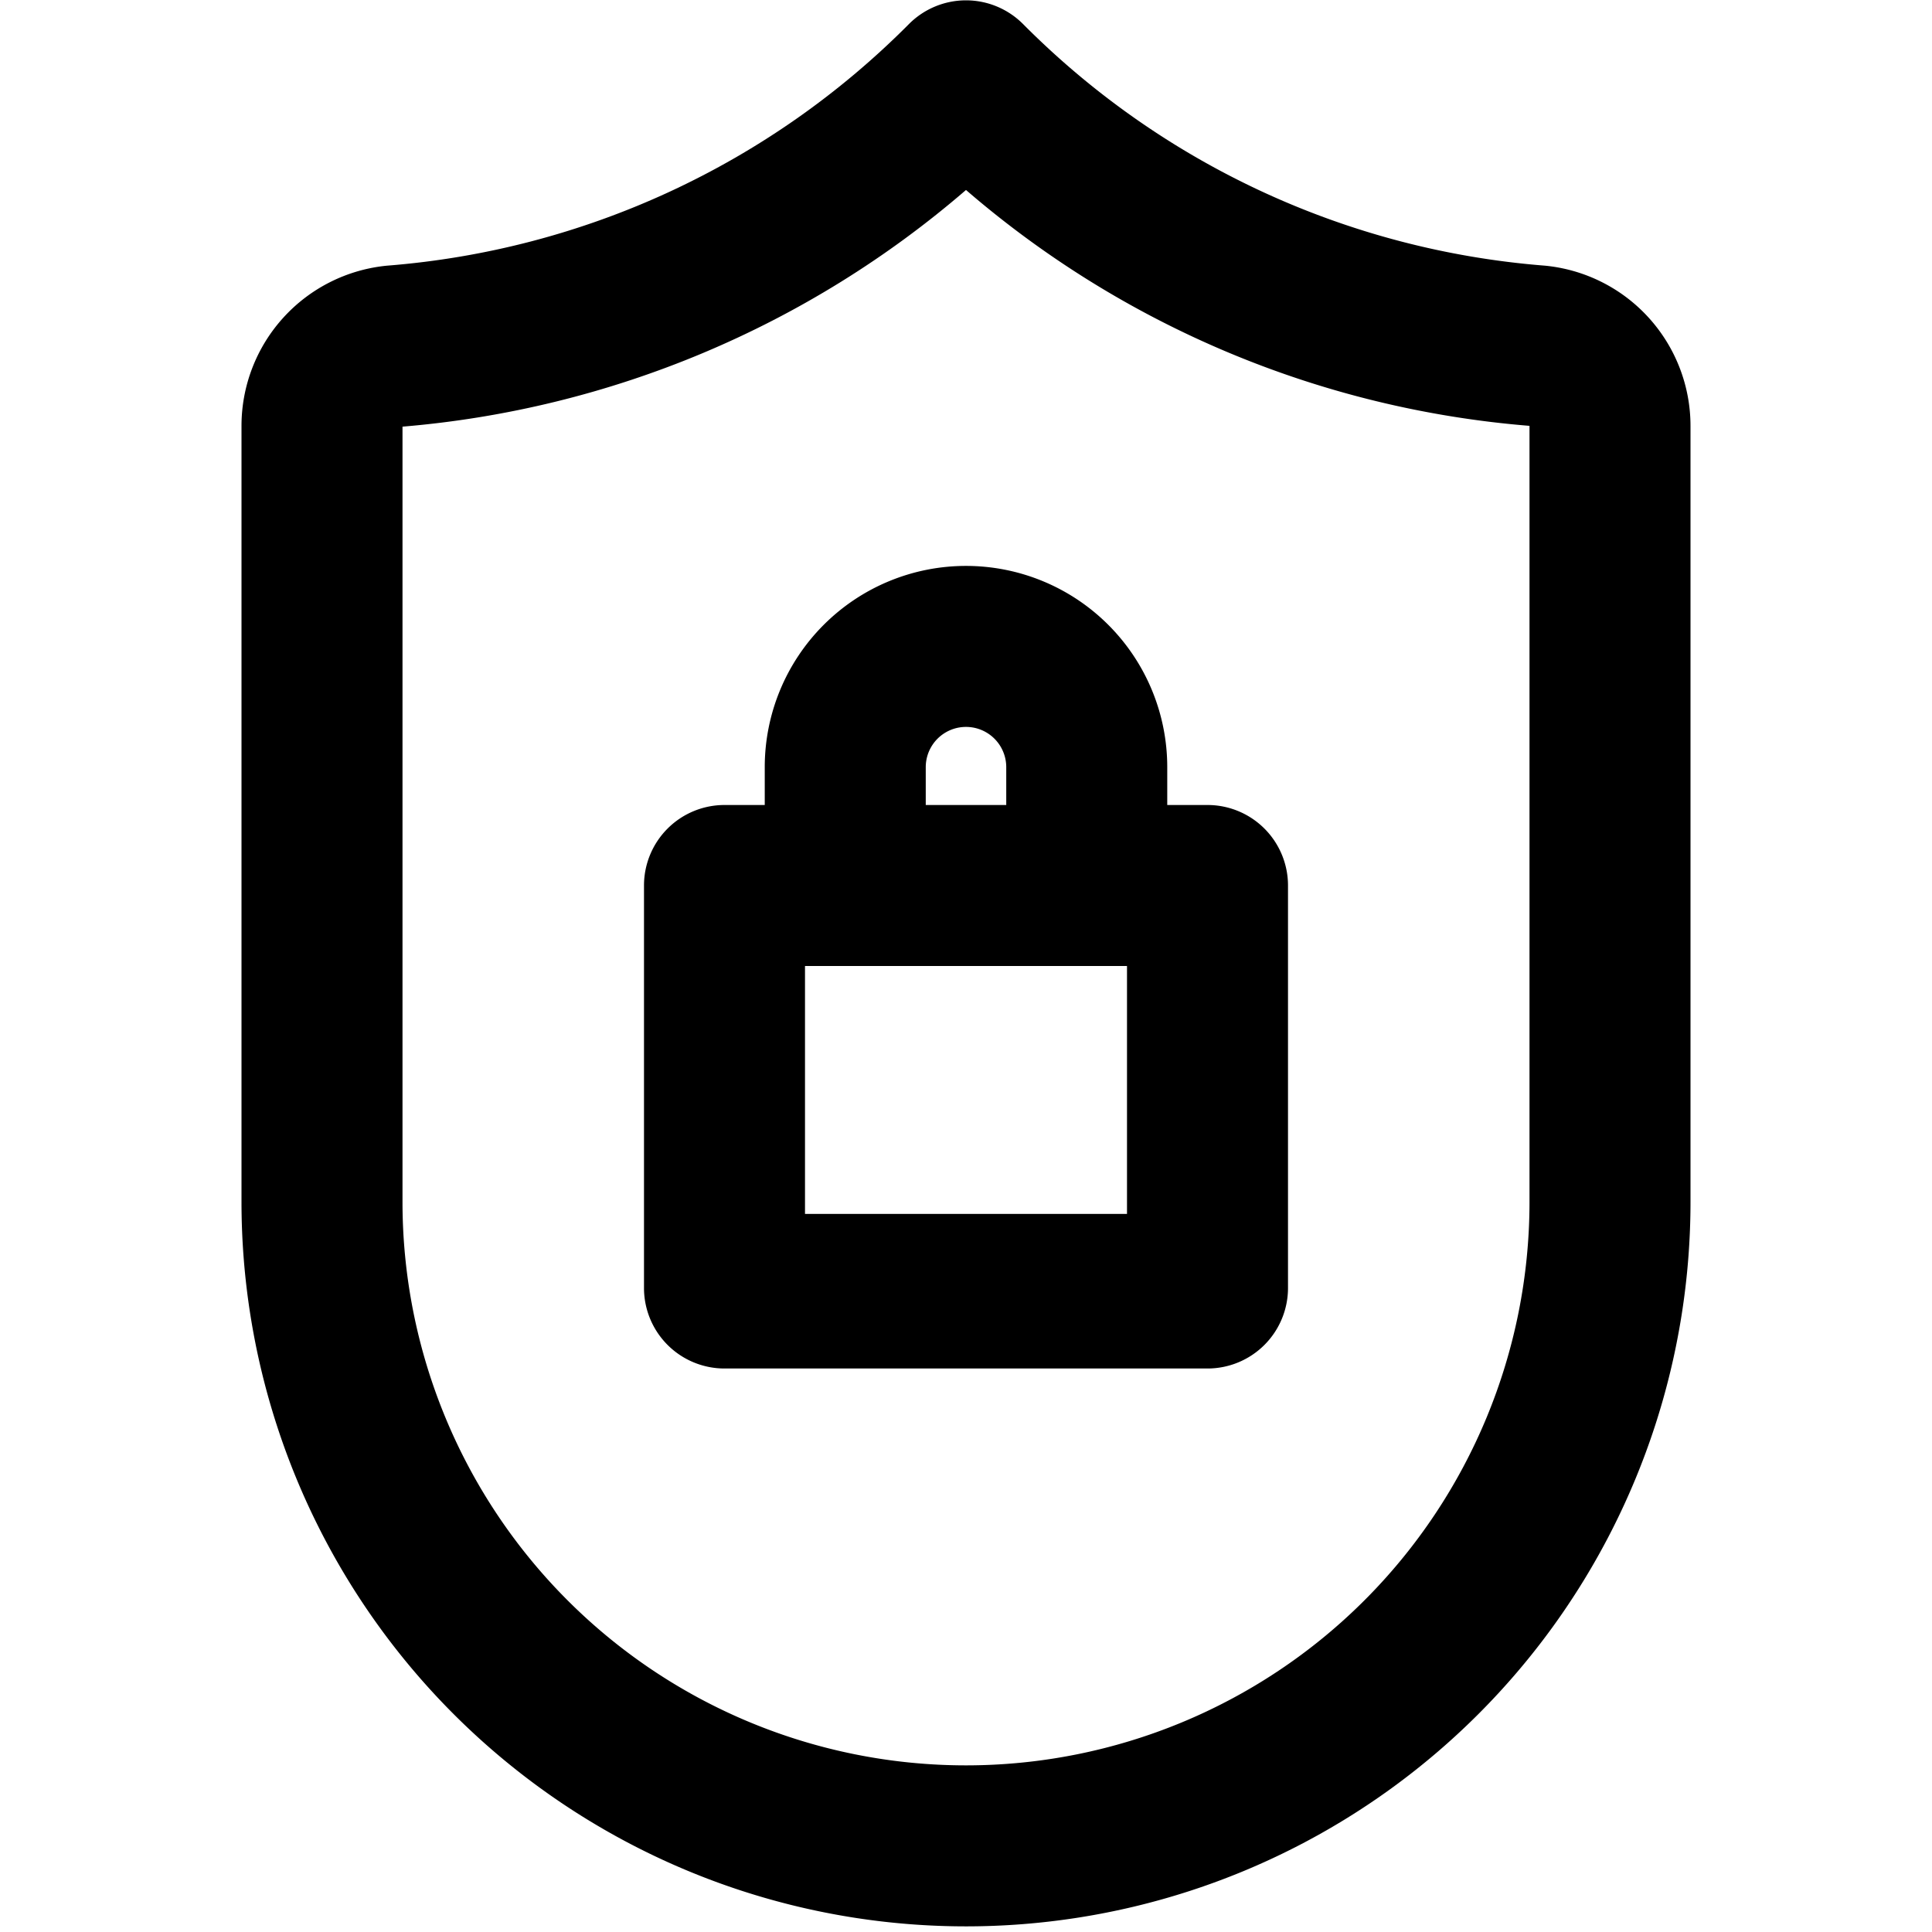 <svg xmlns="http://www.w3.org/2000/svg" viewBox="0 0 24 24"><defs/><path d="M9.5,9.53V10H9a1,1,0,0,0-1,1v5a1,1,0,0,0,1,1h6a1,1,0,0,0,1-1V11a1,1,0,0,0-1-1h-.5V9.53a2.5,2.5,0,1,0-5,0ZM14,15.08H10V12h4ZM12.5,9.53V10h-1V9.53a.5.5,0,1,1,1,0Z"/><path d="M19.19,3.3a10.27,10.27,0,0,1-6.48-3,1,1,0,0,0-1.42,0,10.27,10.27,0,0,1-6.48,3A2,2,0,0,0,3,5.29v9.64a9,9,0,1,0,18,0V5.29A2,2,0,0,0,19.19,3.3ZM19,14.93a7,7,0,1,1-14,0L5,5.3a12.27,12.27,0,0,0,7-2.94,12.22,12.22,0,0,0,7,2.93Z"/></svg>